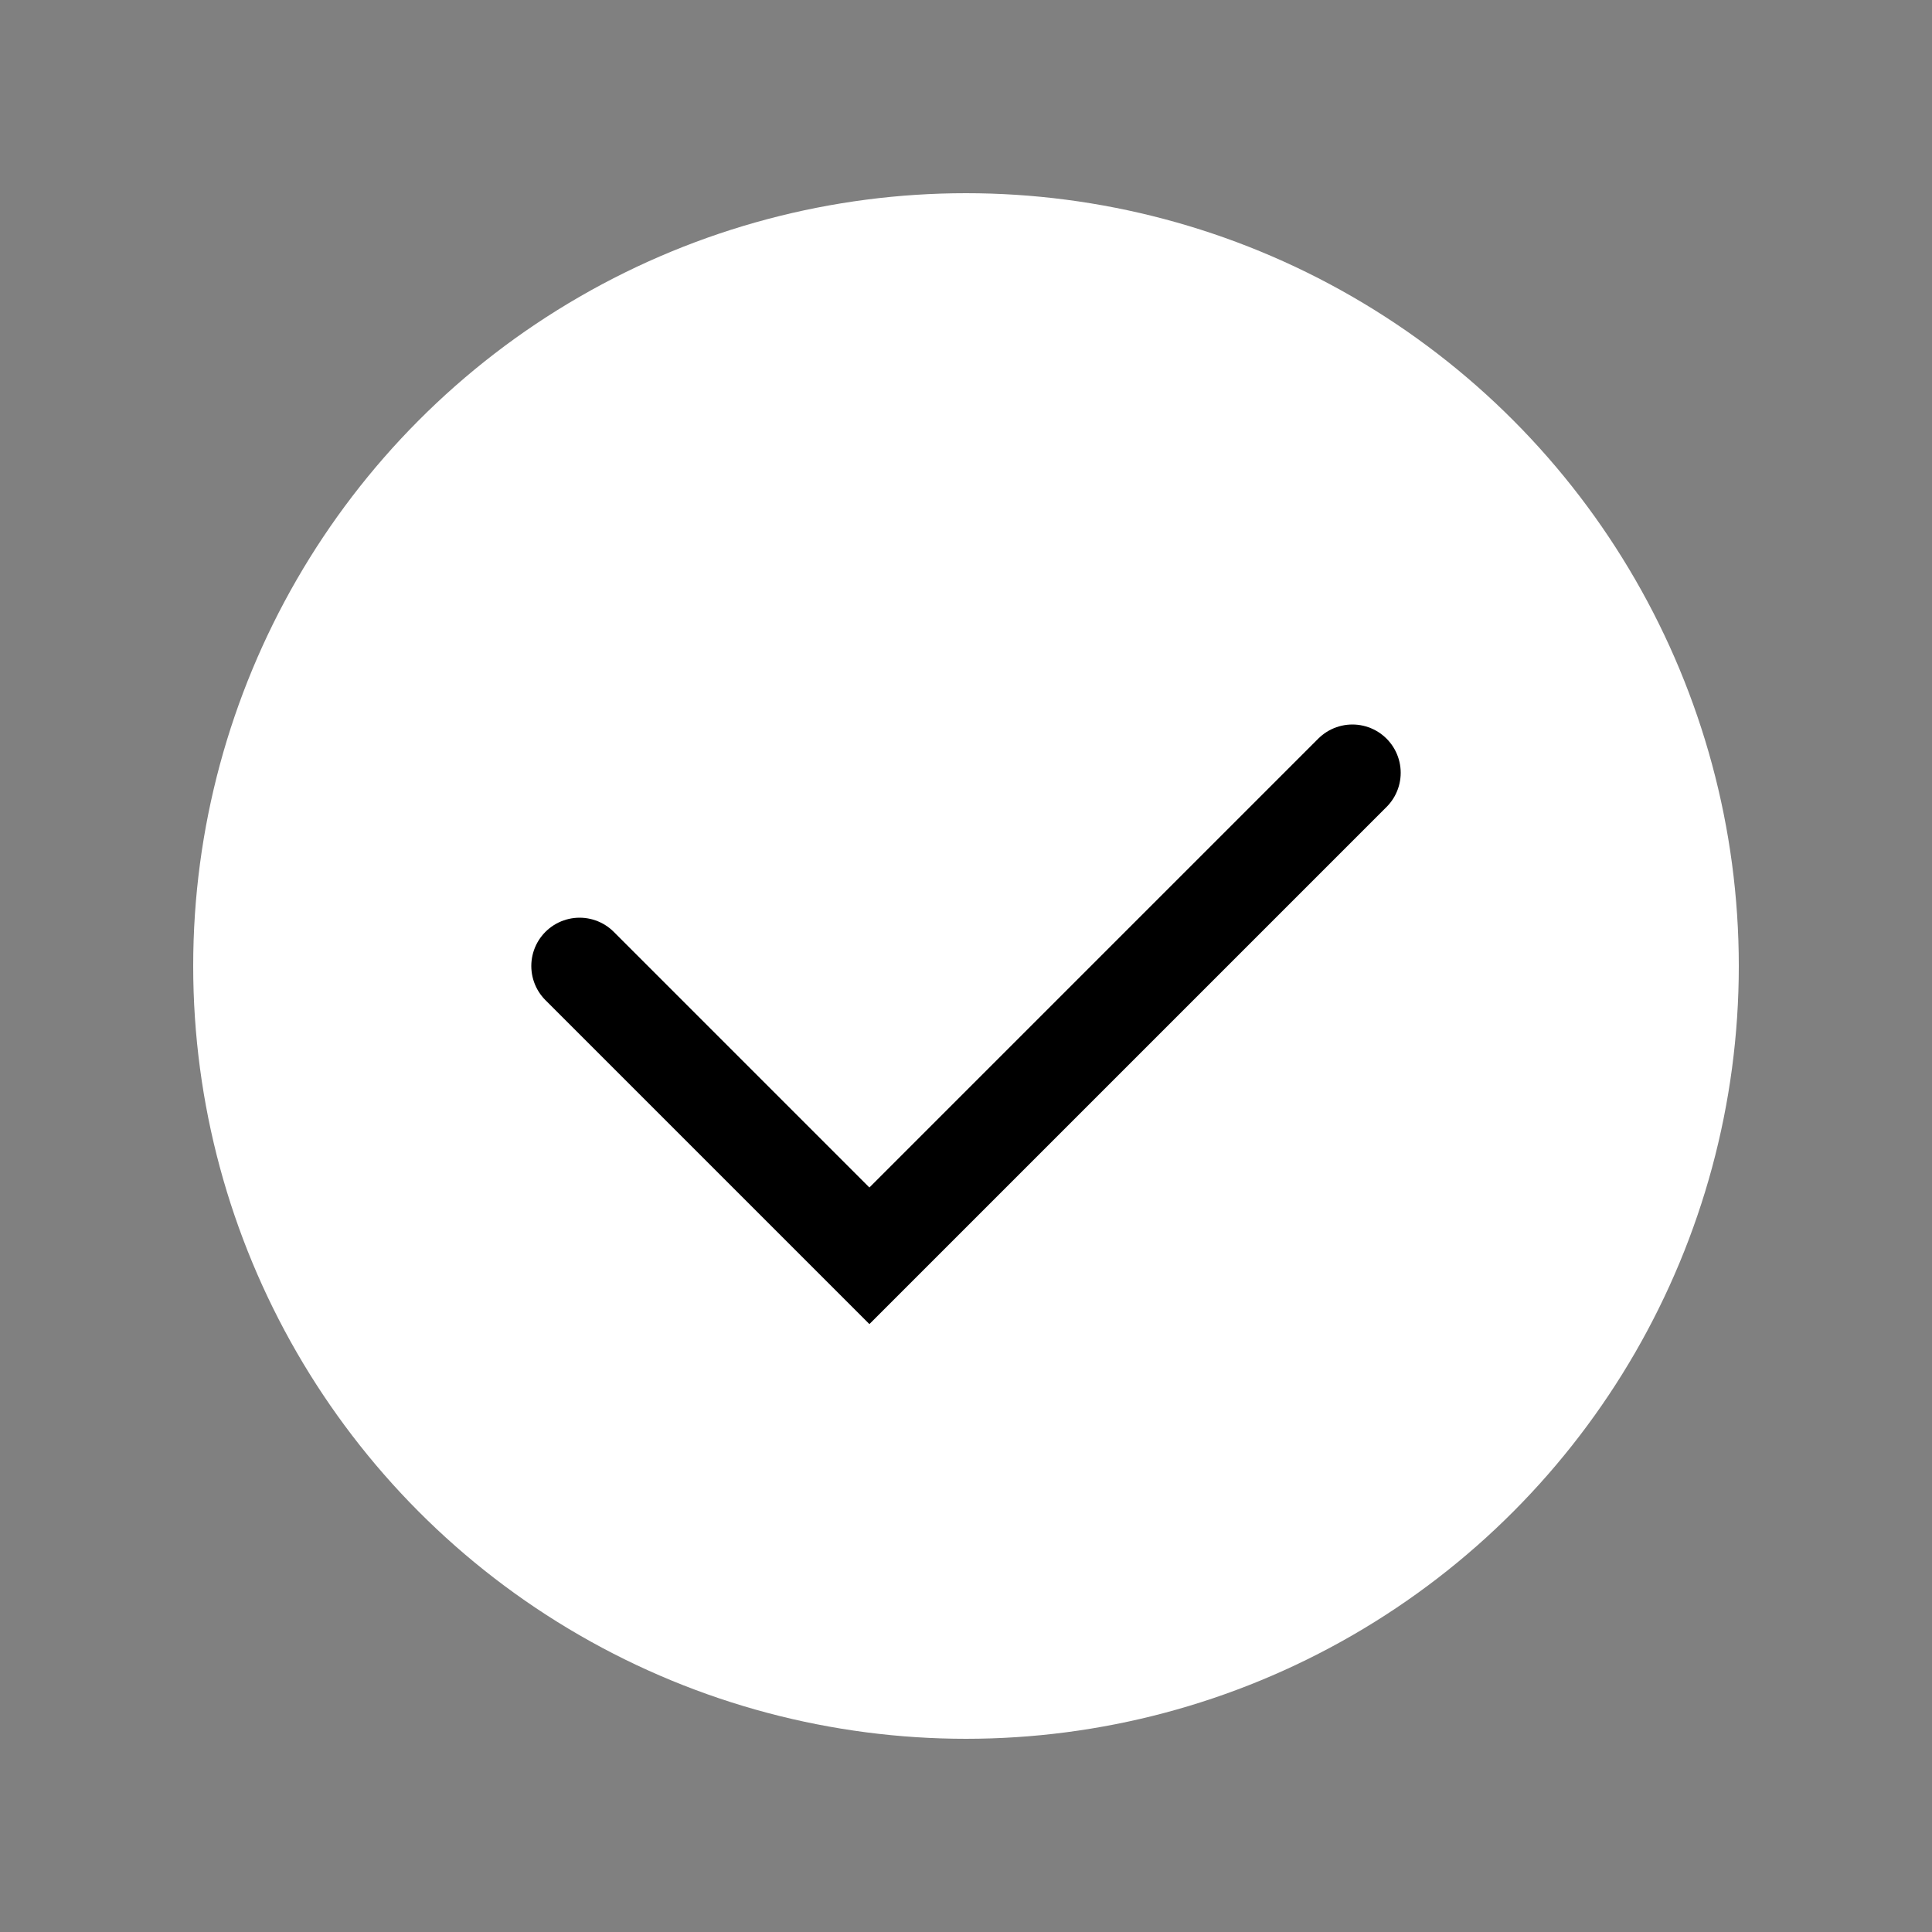 <svg width="200" height="200" viewBox="0 0 200 200" fill="none" xmlns="http://www.w3.org/2000/svg">
  <rect x="0" y="0" width="200" height="200" fill="#808080" stroke="none"/>
  <circle cx="100" cy="100" r="80" fill="white"/>
  <path d="M60 100 L90 130 L140 80" stroke="black" stroke-width="10" stroke-linecap="round"/>
</svg>
